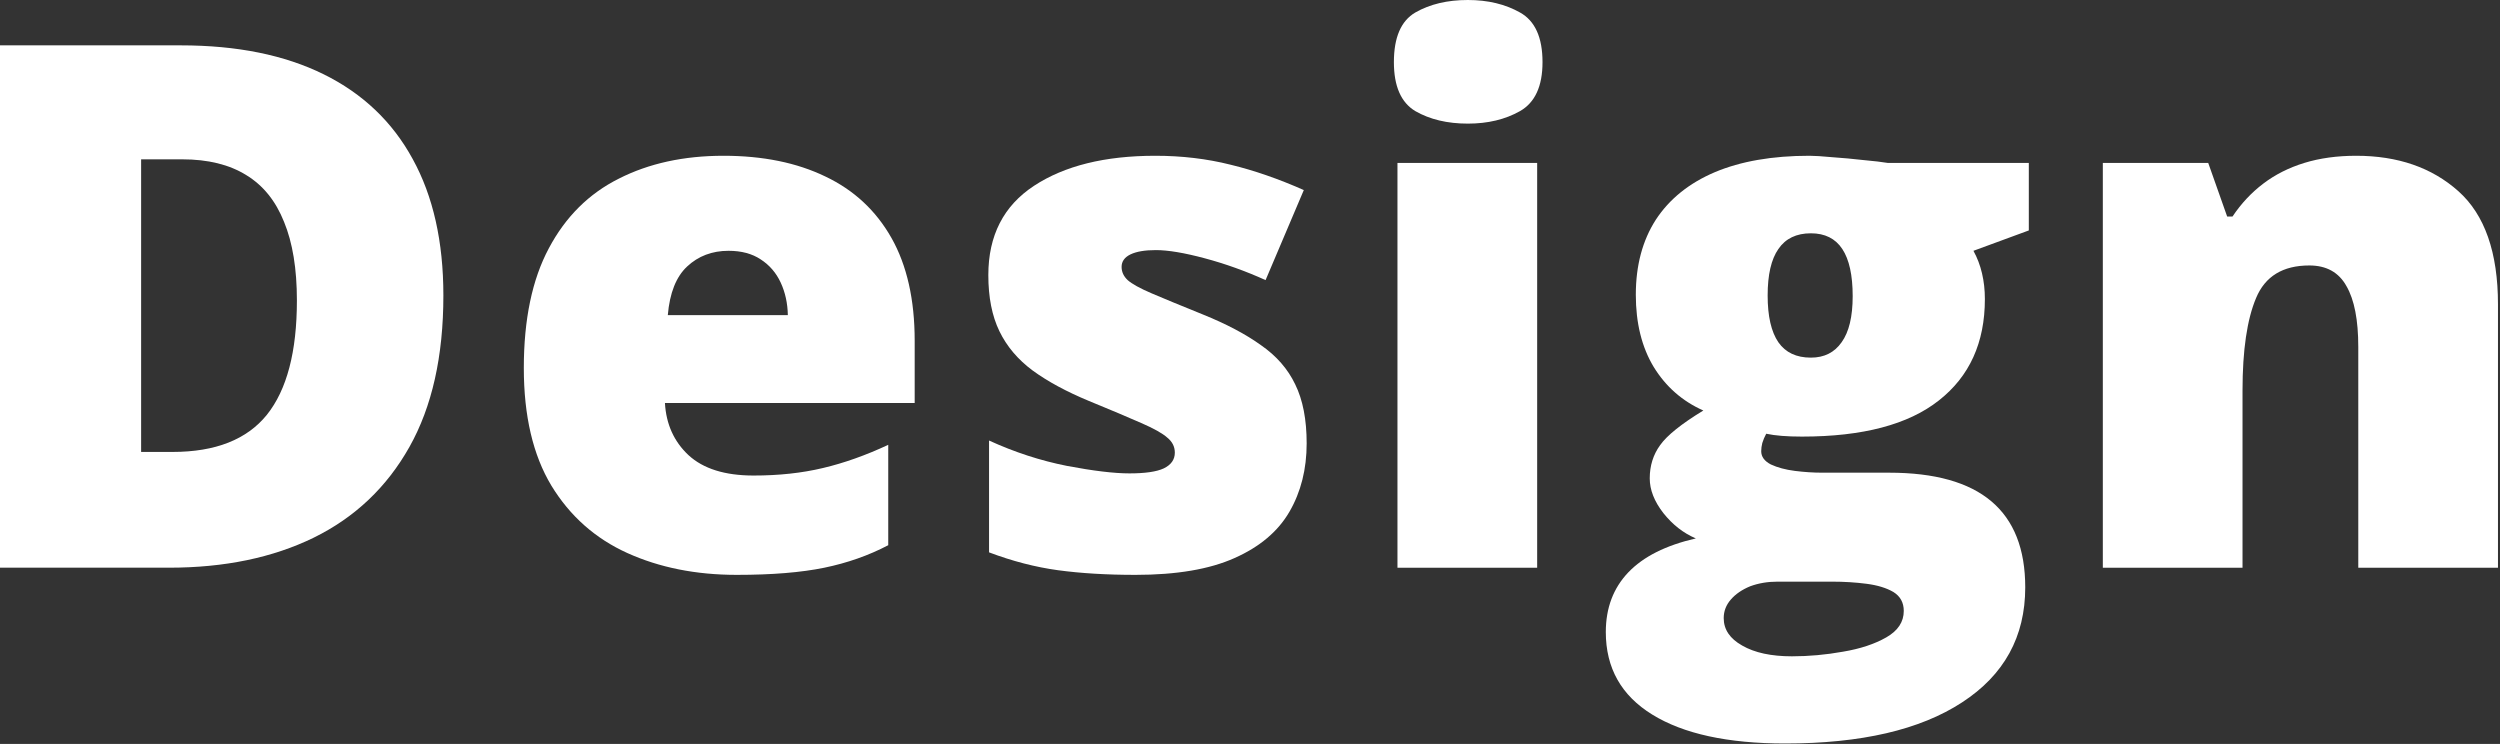 <svg width="205" height="61" viewBox="0 0 205 61" fill="none" xmlns="http://www.w3.org/2000/svg">
<rect x="0" y="0" width="205" height="61" fill="#333333" stroke="none"/>
<path d="M193.203 12.773C196.621 12.773 199.414 13.74 201.582 15.674C203.75 17.607 204.834 20.703 204.834 24.961V46.553H193.379V28.447C193.379 26.24 193.057 24.58 192.412 23.467C191.787 22.334 190.771 21.768 189.365 21.768C187.197 21.768 185.742 22.656 185 24.434C184.258 26.191 183.887 28.721 183.887 32.022V46.553H172.432V13.359H181.074L182.627 17.754H183.066C183.77 16.699 184.609 15.801 185.586 15.059C186.562 14.316 187.686 13.75 188.955 13.359C190.225 12.969 191.641 12.773 193.203 12.773Z" fill="white"/>
<path d="M146.383 60.967C141.676 60.967 138.043 60.176 135.484 58.594C132.945 57.031 131.676 54.775 131.676 51.826C131.676 49.853 132.291 48.223 133.521 46.934C134.752 45.645 136.598 44.717 139.059 44.15C138.043 43.721 137.154 43.027 136.393 42.07C135.65 41.113 135.279 40.166 135.279 39.228C135.279 38.193 135.562 37.285 136.129 36.504C136.695 35.703 137.877 34.756 139.674 33.662C137.955 32.9 136.598 31.709 135.602 30.088C134.625 28.467 134.137 26.494 134.137 24.17C134.137 21.768 134.684 19.717 135.777 18.018C136.891 16.318 138.502 15.02 140.611 14.121C142.74 13.223 145.328 12.773 148.375 12.773C148.785 12.773 149.41 12.812 150.25 12.891C151.09 12.949 151.939 13.027 152.799 13.125C153.658 13.203 154.322 13.281 154.791 13.359H166.363V18.896L161.822 20.566C162.135 21.133 162.369 21.748 162.525 22.412C162.682 23.076 162.76 23.779 162.76 24.521C162.76 28.096 161.5 30.869 158.98 32.842C156.48 34.815 152.74 35.801 147.76 35.801C146.529 35.801 145.553 35.723 144.83 35.566C144.693 35.82 144.586 36.074 144.508 36.328C144.449 36.562 144.42 36.787 144.42 37.002C144.42 37.451 144.684 37.812 145.211 38.086C145.758 38.34 146.412 38.516 147.174 38.613C147.955 38.711 148.697 38.76 149.4 38.76H154.908C158.639 38.76 161.432 39.541 163.287 41.103C165.143 42.666 166.07 45.02 166.07 48.164C166.07 52.207 164.342 55.352 160.885 57.598C157.447 59.844 152.613 60.967 146.383 60.967ZM146.939 53.818C148.326 53.818 149.723 53.691 151.129 53.438C152.535 53.203 153.717 52.812 154.674 52.266C155.631 51.719 156.109 50.996 156.109 50.098C156.109 49.414 155.826 48.897 155.26 48.545C154.693 48.213 153.961 47.988 153.062 47.871C152.164 47.754 151.217 47.695 150.221 47.695H145.768C144.947 47.695 144.195 47.822 143.512 48.076C142.848 48.35 142.32 48.711 141.93 49.16C141.539 49.609 141.344 50.117 141.344 50.684C141.344 51.621 141.852 52.373 142.867 52.94C143.883 53.525 145.24 53.818 146.939 53.818ZM148.492 29.326C149.586 29.326 150.426 28.906 151.012 28.066C151.617 27.227 151.92 25.967 151.92 24.287C151.92 22.568 151.637 21.279 151.07 20.42C150.504 19.561 149.645 19.131 148.492 19.131C147.301 19.131 146.412 19.561 145.826 20.42C145.24 21.26 144.947 22.529 144.947 24.229C144.947 25.928 145.24 27.207 145.826 28.066C146.412 28.906 147.301 29.326 148.492 29.326Z" fill="white"/>
<path d="M126.047 13.359V46.553H114.592V13.359H126.047ZM120.363 0C122.004 0 123.43 0.342 124.641 1.025C125.871 1.709 126.486 3.066 126.486 5.098C126.486 7.07 125.871 8.408 124.641 9.111C123.43 9.795 122.004 10.137 120.363 10.137C118.684 10.137 117.248 9.795 116.057 9.111C114.885 8.408 114.299 7.07 114.299 5.098C114.299 3.066 114.885 1.709 116.057 1.025C117.248 0.342 118.684 0 120.363 0Z" fill="white"/>
<path d="M107.146 36.357C107.146 38.467 106.678 40.332 105.74 41.953C104.803 43.574 103.299 44.844 101.229 45.762C99.178 46.68 96.473 47.139 93.113 47.139C90.75 47.139 88.631 47.012 86.756 46.758C84.9 46.504 83.016 46.016 81.102 45.293V36.123C83.191 37.08 85.32 37.773 87.488 38.203C89.656 38.613 91.365 38.818 92.615 38.818C93.904 38.818 94.842 38.682 95.428 38.408C96.033 38.115 96.336 37.685 96.336 37.119C96.336 36.631 96.131 36.221 95.721 35.889C95.33 35.537 94.617 35.137 93.582 34.688C92.566 34.238 91.131 33.633 89.275 32.871C87.439 32.109 85.906 31.279 84.676 30.381C83.465 29.482 82.557 28.408 81.951 27.158C81.346 25.908 81.043 24.375 81.043 22.559C81.043 19.316 82.293 16.875 84.793 15.234C87.293 13.594 90.603 12.773 94.725 12.773C96.912 12.773 98.973 13.018 100.906 13.506C102.84 13.975 104.842 14.668 106.912 15.586L103.777 22.969C102.137 22.227 100.477 21.631 98.797 21.182C97.117 20.732 95.779 20.508 94.783 20.508C93.885 20.508 93.191 20.625 92.703 20.859C92.215 21.094 91.971 21.436 91.971 21.885C91.971 22.295 92.137 22.656 92.469 22.969C92.82 23.281 93.475 23.643 94.432 24.053C95.389 24.463 96.785 25.039 98.621 25.781C100.555 26.562 102.146 27.402 103.396 28.301C104.666 29.18 105.604 30.254 106.209 31.523C106.834 32.793 107.146 34.404 107.146 36.357Z" fill="white"/>
<path d="M59.33 12.773C62.553 12.773 65.336 13.34 67.68 14.473C70.023 15.586 71.83 17.266 73.1 19.512C74.369 21.758 75.004 24.57 75.004 27.949V33.047H54.525C54.623 34.785 55.268 36.211 56.459 37.324C57.67 38.438 59.447 38.994 61.791 38.994C63.861 38.994 65.756 38.789 67.475 38.379C69.213 37.969 71 37.334 72.836 36.475V44.707C71.234 45.547 69.486 46.162 67.592 46.553C65.697 46.943 63.305 47.139 60.414 47.139C57.074 47.139 54.086 46.543 51.449 45.352C48.812 44.16 46.732 42.315 45.209 39.815C43.705 37.315 42.953 34.102 42.953 30.176C42.953 26.191 43.637 22.92 45.004 20.361C46.371 17.783 48.285 15.879 50.746 14.648C53.207 13.398 56.068 12.773 59.33 12.773ZM59.74 20.566C58.393 20.566 57.26 20.996 56.342 21.855C55.443 22.695 54.916 24.023 54.76 25.84H64.603C64.584 24.863 64.389 23.975 64.018 23.174C63.647 22.373 63.1 21.738 62.377 21.27C61.674 20.801 60.795 20.566 59.74 20.566Z" fill="white"/>
<path d="M36.357 24.227C36.357 29.207 35.43 33.348 33.574 36.648C31.719 39.949 29.102 42.43 25.723 44.09C22.363 45.73 18.408 46.551 13.857 46.551H0L0 3.719L14.824 3.719C19.434 3.719 23.34 4.51 26.543 6.092C29.746 7.674 32.178 9.988 33.838 13.035C35.518 16.082 36.357 19.812 36.357 24.227ZM24.346 24.637C24.346 22.039 23.994 19.891 23.291 18.191C22.607 16.473 21.572 15.193 20.186 14.354C18.799 13.494 17.051 13.065 14.941 13.065H11.572V37.059H14.15C17.666 37.059 20.244 36.043 21.885 34.012C23.525 31.961 24.346 28.836 24.346 24.637Z" fill="white"/>
</svg>
